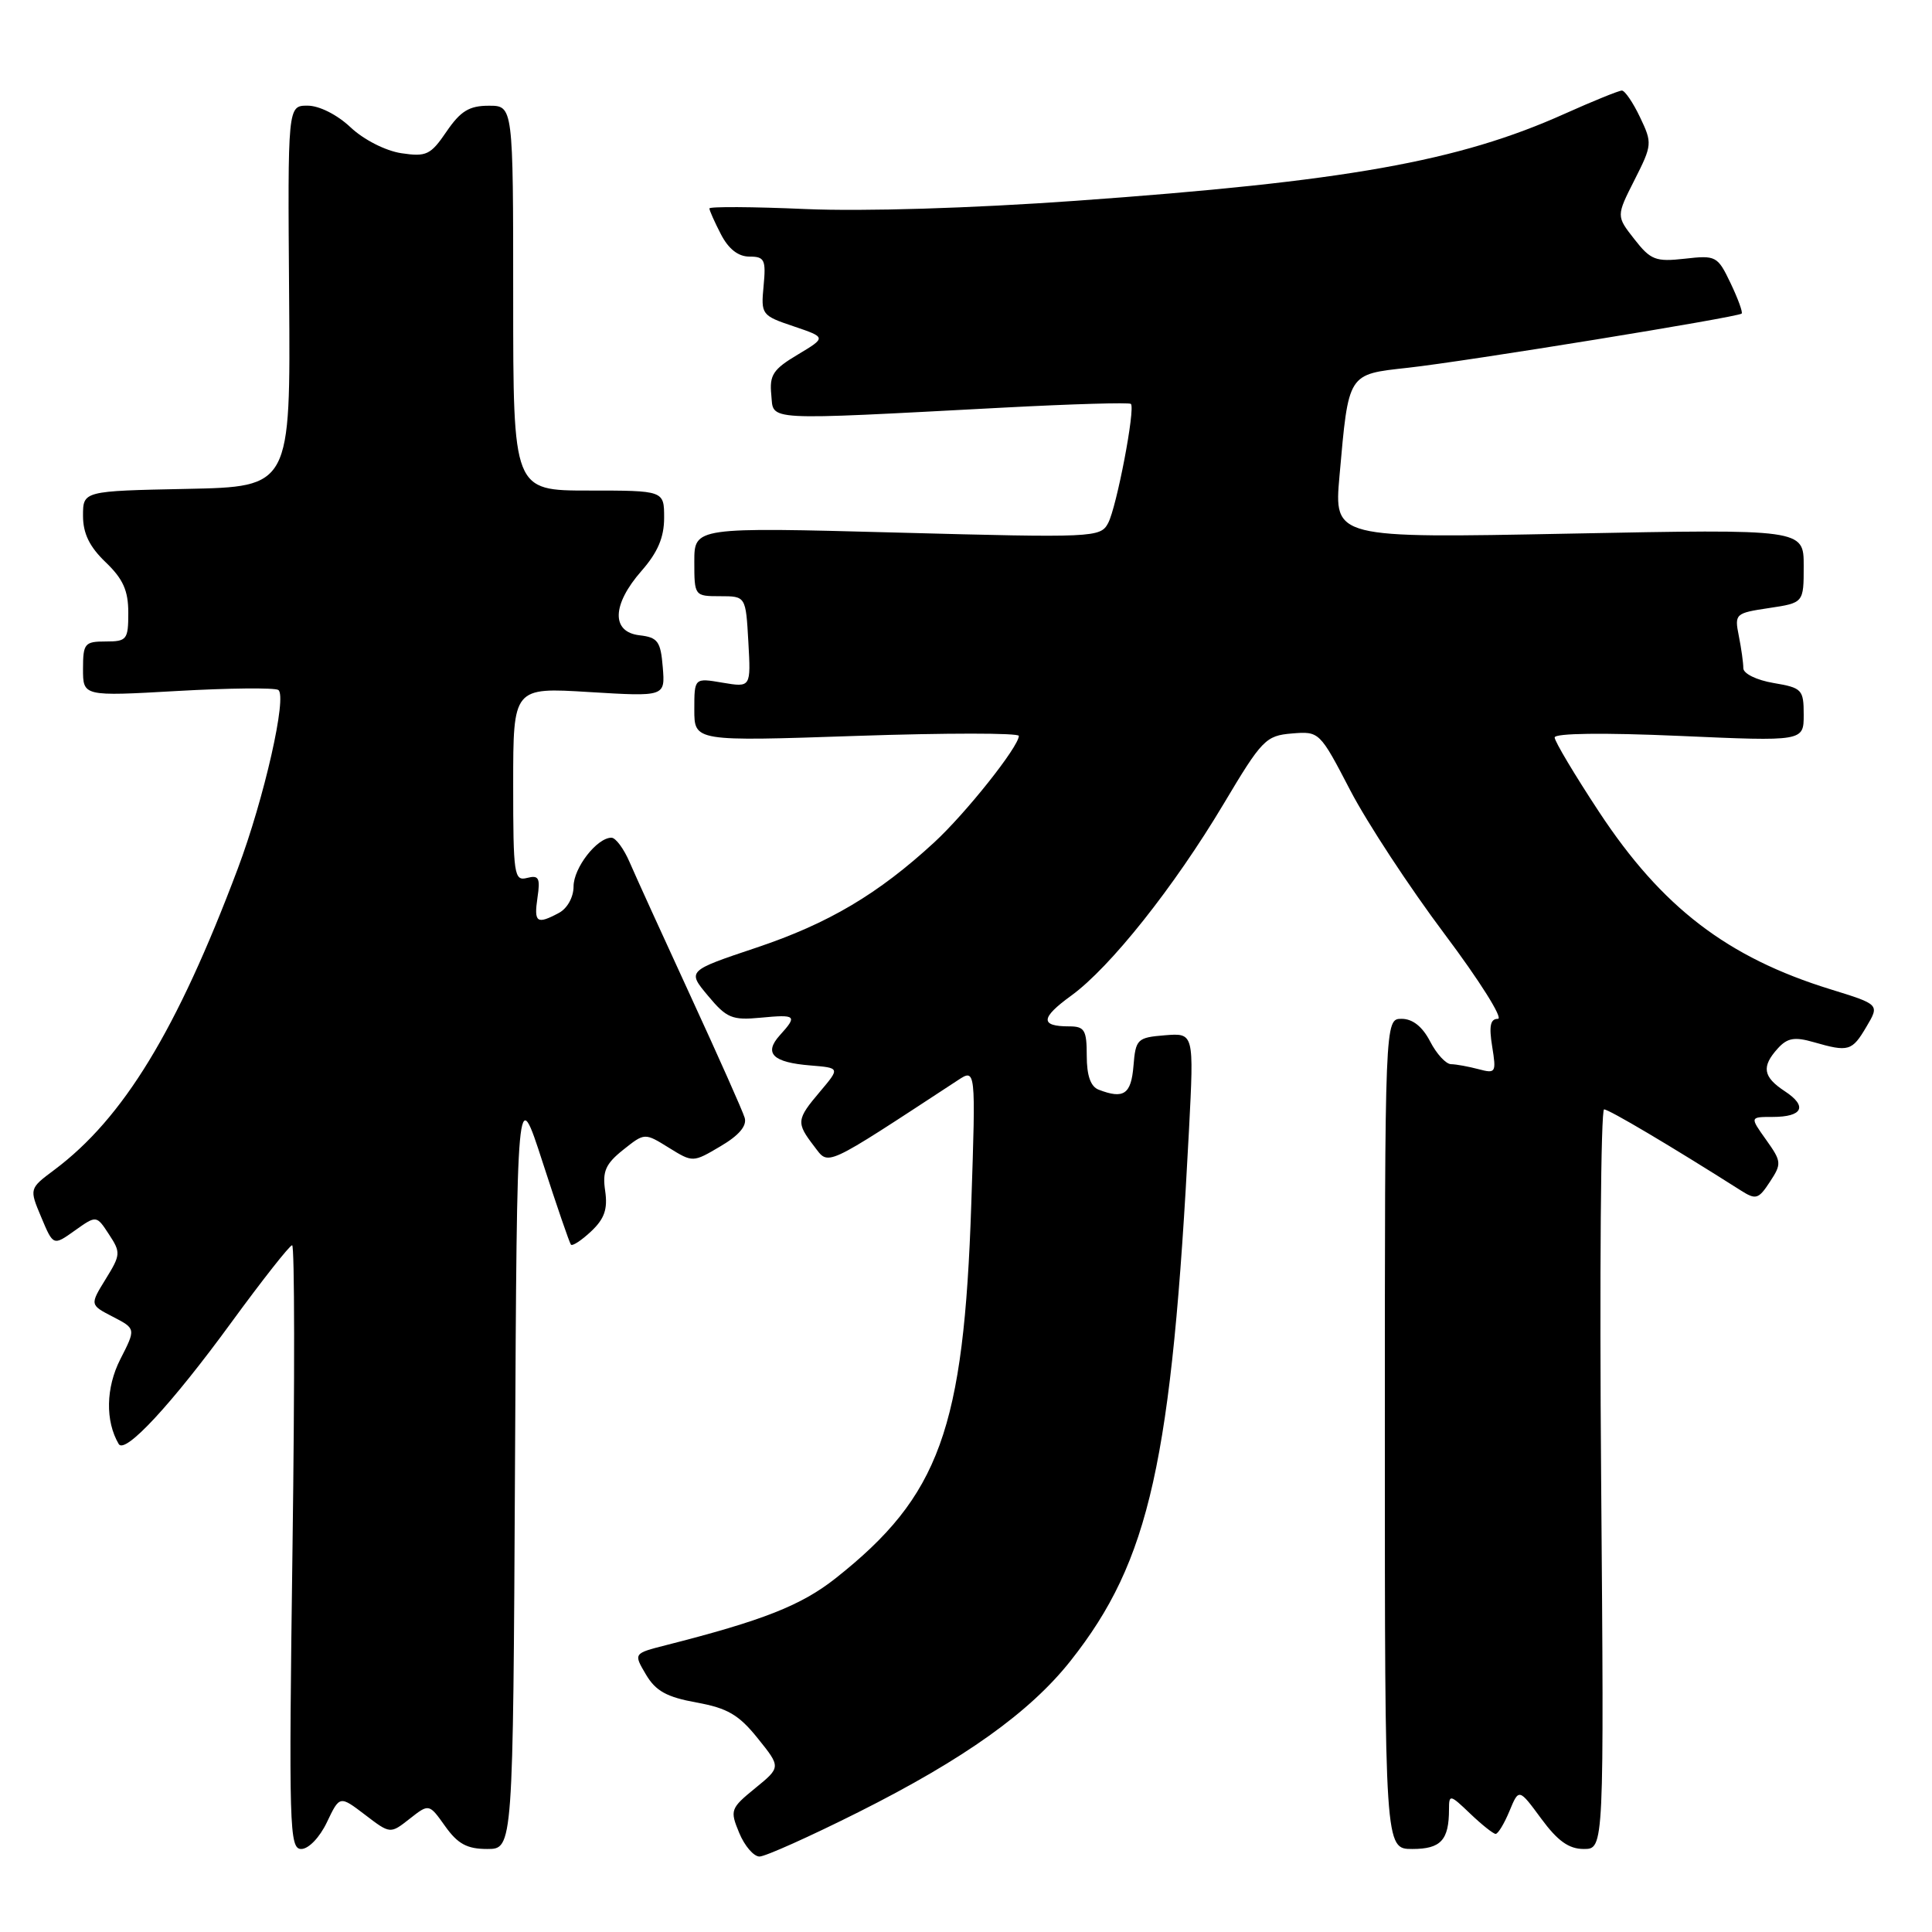 <?xml version="1.0" encoding="UTF-8" standalone="no"?>
<!DOCTYPE svg PUBLIC "-//W3C//DTD SVG 1.1//EN" "http://www.w3.org/Graphics/SVG/1.1/DTD/svg11.dtd" >
<svg xmlns="http://www.w3.org/2000/svg" xmlns:xlink="http://www.w3.org/1999/xlink" version="1.1" viewBox="0 0 256 256">
 <g >
 <path fill="currentColor"
d=" M 113.77 240.11 C 127.79 233.07 136.47 226.88 141.87 220.05 C 152.35 206.79 155.27 193.70 157.55 149.68 C 158.21 136.87 158.21 136.87 154.35 137.18 C 150.69 137.48 150.48 137.68 150.19 141.25 C 149.88 145.00 148.90 145.67 145.58 144.39 C 144.51 143.98 144.00 142.52 144.00 139.89 C 144.00 136.48 143.71 136.00 141.67 136.00 C 137.79 136.00 137.87 134.88 141.94 131.93 C 147.11 128.18 155.57 117.53 162.15 106.50 C 167.21 98.01 167.72 97.48 171.18 97.19 C 174.82 96.89 174.87 96.94 178.91 104.71 C 181.14 109.00 186.77 117.58 191.41 123.76 C 196.05 129.94 199.23 135.00 198.48 135.00 C 197.48 135.00 197.28 135.95 197.72 138.66 C 198.28 142.14 198.20 142.28 195.91 141.67 C 194.58 141.32 192.95 141.02 192.28 141.01 C 191.60 141.01 190.35 139.65 189.50 138.00 C 188.48 136.03 187.18 135.00 185.72 135.00 C 183.50 135.00 183.50 135.00 183.50 190.00 C 183.50 245.00 183.50 245.00 187.14 245.00 C 190.92 245.00 192.00 243.83 192.00 239.73 C 192.00 237.73 192.14 237.76 194.80 240.31 C 196.35 241.79 197.87 243.00 198.18 243.00 C 198.50 243.00 199.32 241.64 200.01 239.98 C 201.26 236.96 201.26 236.96 204.22 240.98 C 206.40 243.94 207.88 245.00 209.86 245.00 C 212.55 245.00 212.55 245.00 212.16 196.00 C 211.94 169.05 212.12 147.00 212.55 147.00 C 213.20 147.00 221.45 151.89 230.68 157.75 C 232.66 159.01 233.01 158.91 234.52 156.60 C 236.10 154.20 236.07 153.91 234.02 151.03 C 231.86 148.00 231.86 148.00 234.87 148.00 C 238.88 148.00 239.55 146.59 236.49 144.59 C 233.60 142.69 233.38 141.34 235.57 138.92 C 236.83 137.53 237.79 137.36 240.32 138.09 C 244.95 139.42 245.40 139.29 247.31 136.05 C 249.06 133.10 249.06 133.10 242.56 131.09 C 228.89 126.87 220.21 120.22 211.89 107.59 C 208.65 102.67 206.00 98.23 206.00 97.72 C 206.00 97.15 212.46 97.07 222.50 97.51 C 239.00 98.24 239.00 98.24 239.00 94.71 C 239.00 91.37 238.78 91.14 235.00 90.50 C 232.76 90.12 231.00 89.26 231.00 88.54 C 231.00 87.83 230.73 85.90 230.40 84.25 C 229.82 81.34 229.93 81.24 234.40 80.57 C 239.00 79.88 239.00 79.88 239.00 74.99 C 239.00 70.10 239.00 70.10 207.88 70.71 C 176.76 71.32 176.76 71.32 177.49 63.06 C 178.71 49.34 178.53 49.62 186.57 48.73 C 194.27 47.88 230.30 42.03 230.78 41.55 C 230.95 41.38 230.29 39.57 229.31 37.52 C 227.59 33.92 227.38 33.81 223.24 34.28 C 219.38 34.71 218.72 34.46 216.56 31.69 C 214.16 28.63 214.16 28.63 216.58 23.85 C 218.93 19.21 218.95 18.96 217.31 15.53 C 216.39 13.59 215.30 12.00 214.91 12.00 C 214.51 12.00 211.11 13.38 207.34 15.07 C 193.25 21.40 178.35 24.05 142.50 26.61 C 128.61 27.60 114.45 28.03 106.75 27.70 C 99.74 27.39 94.00 27.36 94.00 27.62 C 94.00 27.88 94.69 29.43 95.53 31.05 C 96.53 32.99 97.82 34.00 99.30 34.00 C 101.31 34.00 101.51 34.41 101.18 37.89 C 100.82 41.68 100.91 41.81 105.16 43.24 C 109.50 44.71 109.50 44.71 105.70 46.99 C 102.44 48.93 101.94 49.70 102.20 52.31 C 102.54 55.81 100.73 55.71 132.99 54.01 C 142.06 53.53 149.65 53.31 149.85 53.52 C 150.46 54.13 147.96 67.20 146.83 69.32 C 145.81 71.23 144.98 71.27 118.89 70.57 C 92.00 69.85 92.00 69.85 92.00 74.43 C 92.00 78.96 92.03 79.00 95.41 79.00 C 98.82 79.00 98.82 79.00 99.16 85.05 C 99.50 91.09 99.50 91.09 95.75 90.46 C 92.00 89.82 92.00 89.82 92.00 94.03 C 92.00 98.24 92.00 98.24 113.50 97.51 C 125.33 97.11 135.00 97.11 135.00 97.51 C 135.00 98.93 127.98 107.76 123.78 111.63 C 116.35 118.47 109.78 122.36 100.28 125.55 C 91.05 128.64 91.05 128.64 93.81 131.94 C 96.28 134.91 97.01 135.21 100.79 134.85 C 105.51 134.40 105.70 134.57 103.32 137.19 C 101.17 139.58 102.40 140.78 107.41 141.18 C 111.31 141.50 111.31 141.50 108.66 144.64 C 105.52 148.35 105.48 148.76 107.88 151.89 C 109.88 154.48 108.92 154.92 126.90 143.15 C 129.30 141.57 129.30 141.57 128.70 159.54 C 127.71 189.39 124.50 198.24 110.71 209.14 C 106.16 212.73 101.12 214.72 88.22 218.00 C 83.94 219.09 83.94 219.09 85.59 221.88 C 86.88 224.07 88.34 224.87 92.28 225.59 C 96.38 226.33 97.90 227.21 100.40 230.33 C 103.48 234.16 103.48 234.16 100.06 236.95 C 96.79 239.62 96.70 239.86 97.95 242.87 C 98.66 244.59 99.87 246.00 100.64 246.00 C 101.40 246.00 107.31 243.35 113.77 240.11 Z  M 43.32 241.45 C 45.01 237.91 45.01 237.91 48.36 240.46 C 51.71 243.02 51.71 243.02 54.28 241.00 C 56.85 238.98 56.85 238.98 58.99 241.99 C 60.66 244.33 61.89 245.00 64.56 245.00 C 67.98 245.00 67.98 245.00 68.24 194.25 C 68.50 143.50 68.50 143.50 71.90 154.00 C 73.77 159.78 75.46 164.69 75.65 164.92 C 75.85 165.15 77.05 164.36 78.33 163.16 C 80.09 161.50 80.54 160.22 80.19 157.81 C 79.80 155.22 80.24 154.22 82.57 152.36 C 85.42 150.09 85.42 150.09 88.61 152.07 C 91.81 154.05 91.81 154.05 95.48 151.88 C 97.93 150.44 99.00 149.17 98.67 148.10 C 98.41 147.22 95.18 139.97 91.51 132.00 C 87.84 124.03 84.20 116.04 83.43 114.25 C 82.66 112.46 81.58 111.00 81.02 111.00 C 79.10 111.00 76.00 115.00 76.00 117.46 C 76.00 118.88 75.17 120.37 74.07 120.96 C 71.12 122.54 70.73 122.26 71.22 118.93 C 71.61 116.33 71.39 115.93 69.84 116.33 C 68.12 116.78 68.00 115.94 68.00 103.95 C 68.00 91.08 68.00 91.08 78.07 91.70 C 88.14 92.31 88.14 92.31 87.82 88.41 C 87.54 84.98 87.16 84.46 84.75 84.18 C 80.97 83.75 81.08 80.12 85.00 75.65 C 87.15 73.20 88.00 71.21 88.00 68.62 C 88.00 65.00 88.00 65.00 78.00 65.00 C 68.00 65.00 68.00 65.00 68.00 39.50 C 68.00 14.00 68.00 14.00 64.75 14.01 C 62.18 14.01 61.02 14.72 59.17 17.43 C 57.06 20.53 56.50 20.80 53.17 20.30 C 51.08 19.98 48.19 18.51 46.45 16.87 C 44.68 15.20 42.30 14.00 40.76 14.00 C 38.12 14.00 38.12 14.00 38.31 39.25 C 38.50 64.50 38.50 64.50 24.75 64.78 C 11.00 65.06 11.00 65.06 11.00 68.34 C 11.00 70.69 11.86 72.45 14.00 74.50 C 16.31 76.71 17.00 78.26 17.00 81.19 C 17.00 84.76 16.81 85.00 14.00 85.00 C 11.22 85.00 11.00 85.26 11.00 88.64 C 11.00 92.27 11.00 92.27 23.47 91.56 C 30.33 91.17 36.36 91.11 36.87 91.42 C 38.09 92.18 35.01 105.79 31.50 115.12 C 23.44 136.54 16.34 148.18 7.19 155.02 C 3.87 157.50 3.87 157.50 5.47 161.30 C 7.06 165.09 7.06 165.09 9.92 163.05 C 12.78 161.02 12.78 161.02 14.44 163.56 C 16.02 165.96 15.99 166.27 14.00 169.49 C 11.90 172.90 11.90 172.90 14.96 174.48 C 18.01 176.06 18.01 176.06 15.94 180.11 C 14.02 183.88 13.94 188.30 15.73 191.34 C 16.56 192.74 22.75 186.06 30.64 175.25 C 34.76 169.61 38.39 165.00 38.71 165.00 C 39.04 165.00 39.06 183.00 38.76 205.00 C 38.26 242.24 38.34 245.00 39.92 245.00 C 40.89 245.00 42.36 243.47 43.32 241.45 Z "/>
</g>
</svg>